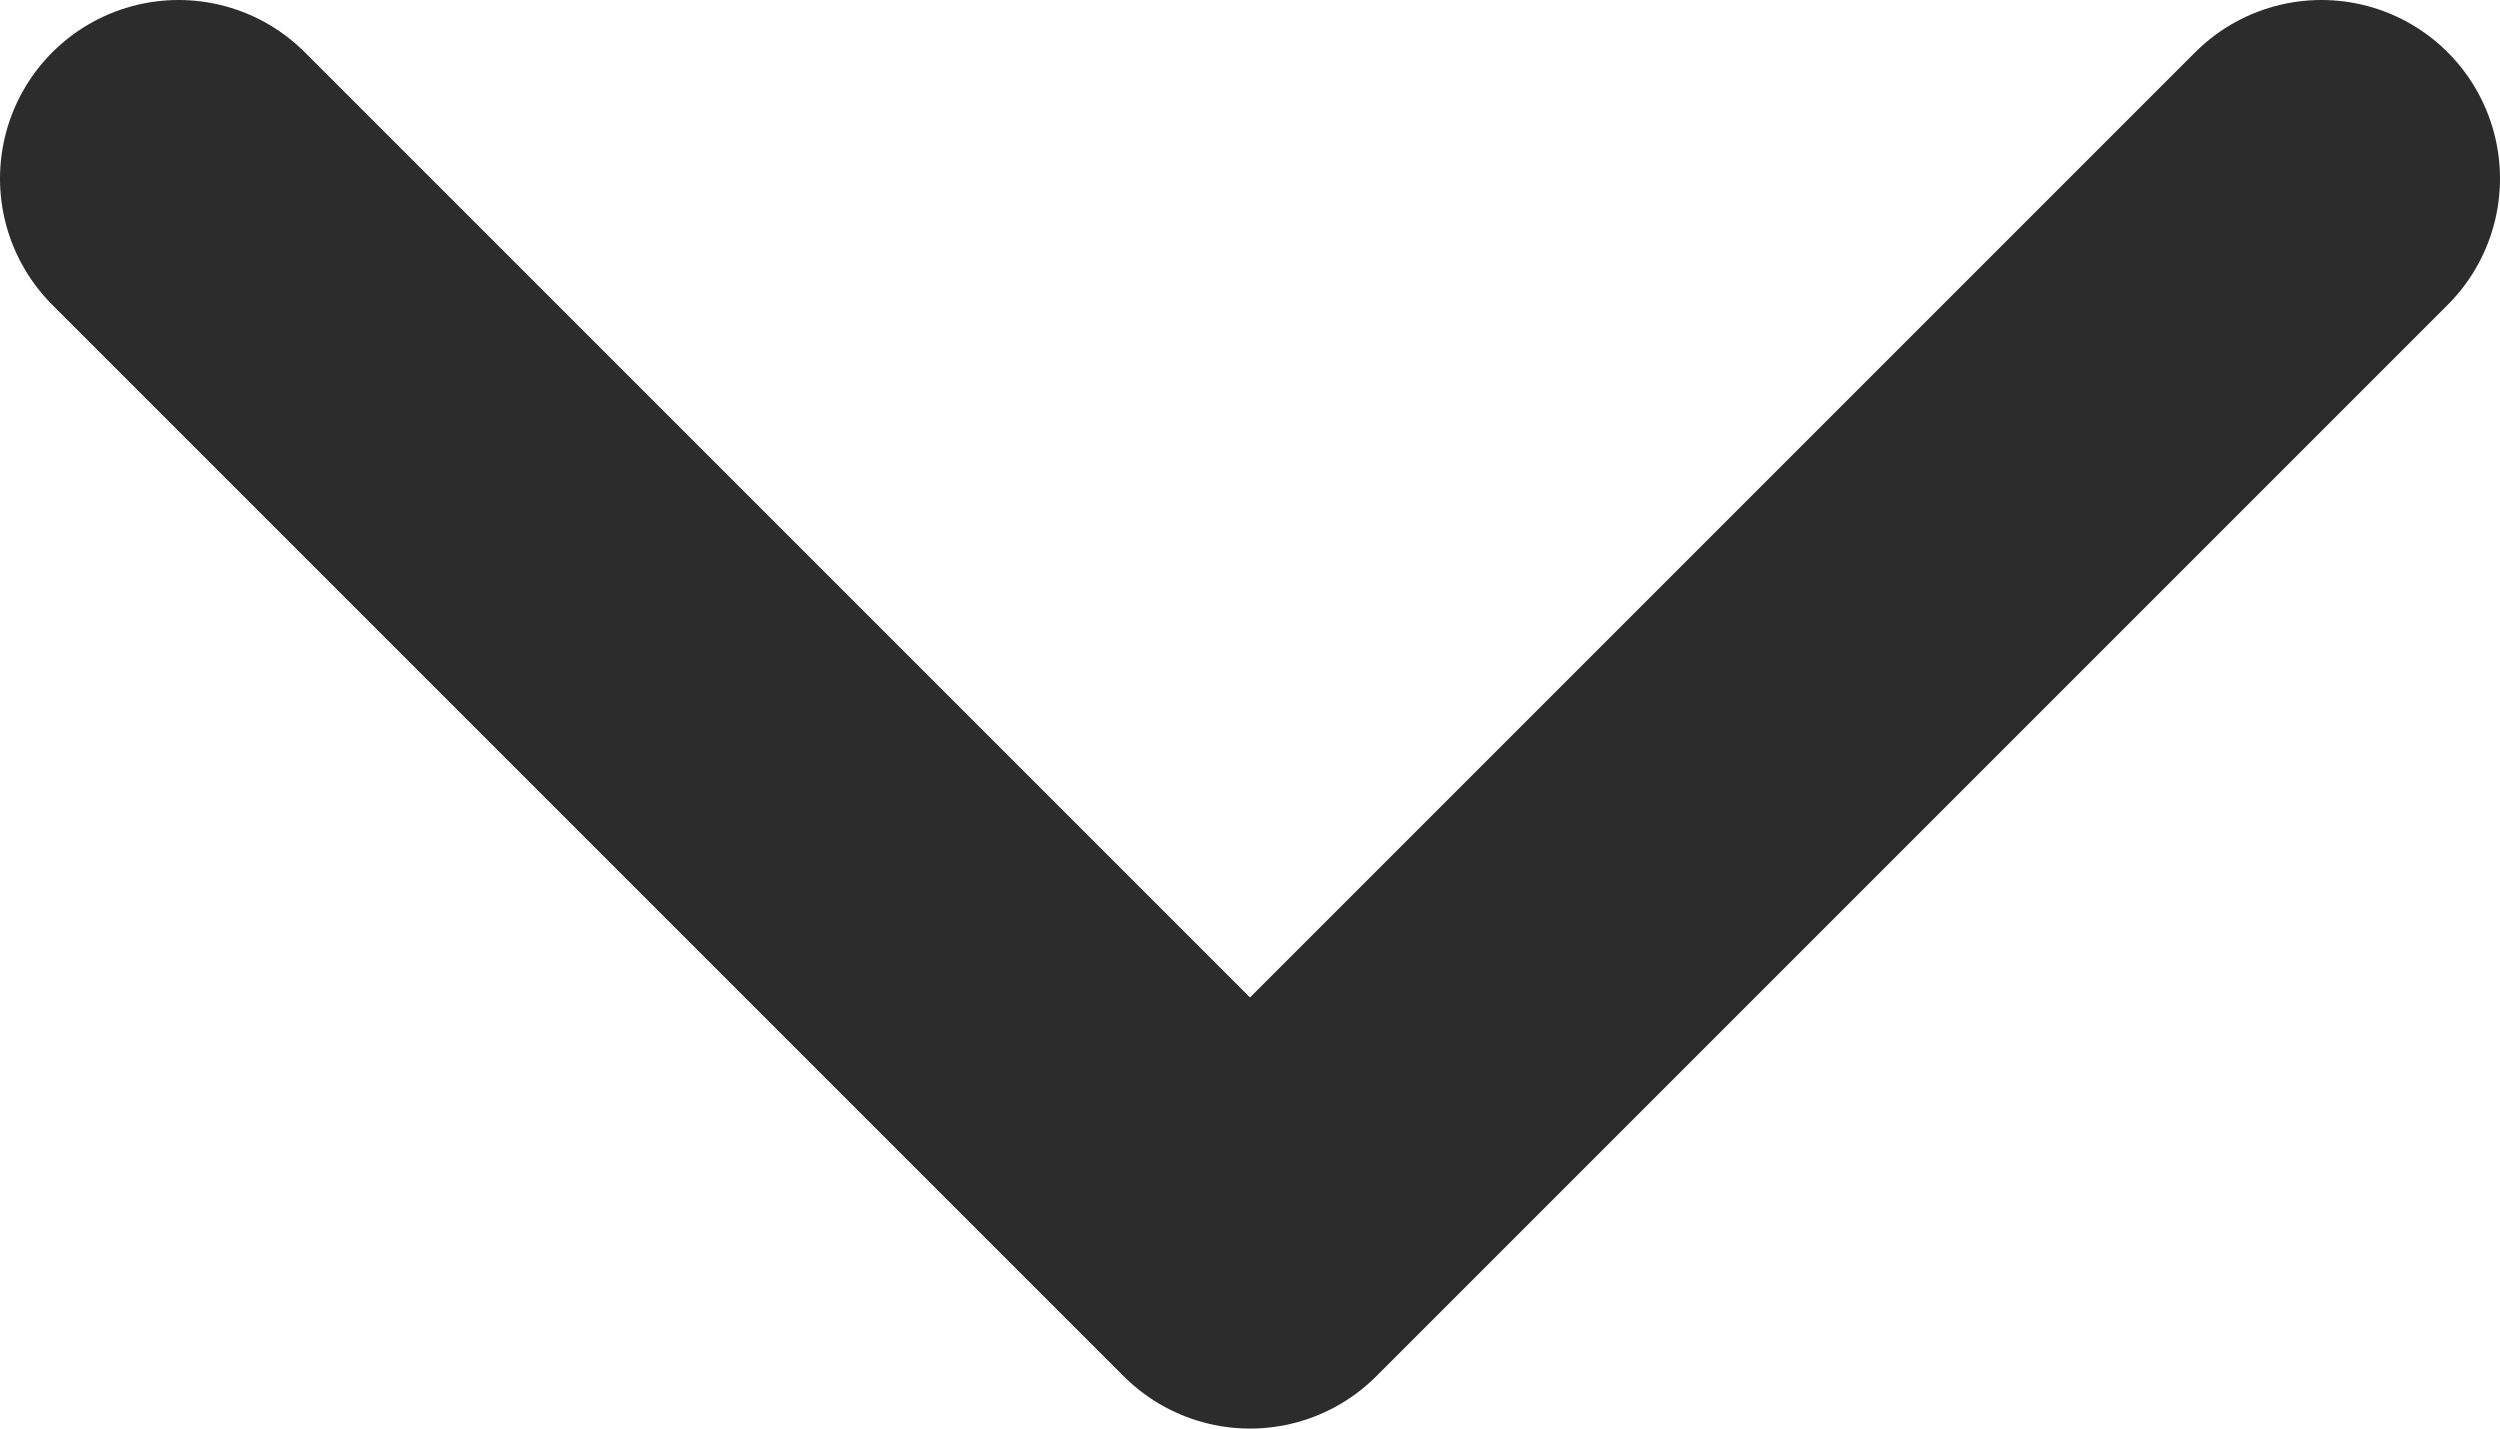 <svg width="14" height="8" viewBox="0 0 14 8" fill="none" xmlns="http://www.w3.org/2000/svg">
<path d="M1 1L7 7L13 1" stroke="#2C2C2C" stroke-width="2" stroke-linecap="round" stroke-linejoin="round"/>
</svg>
